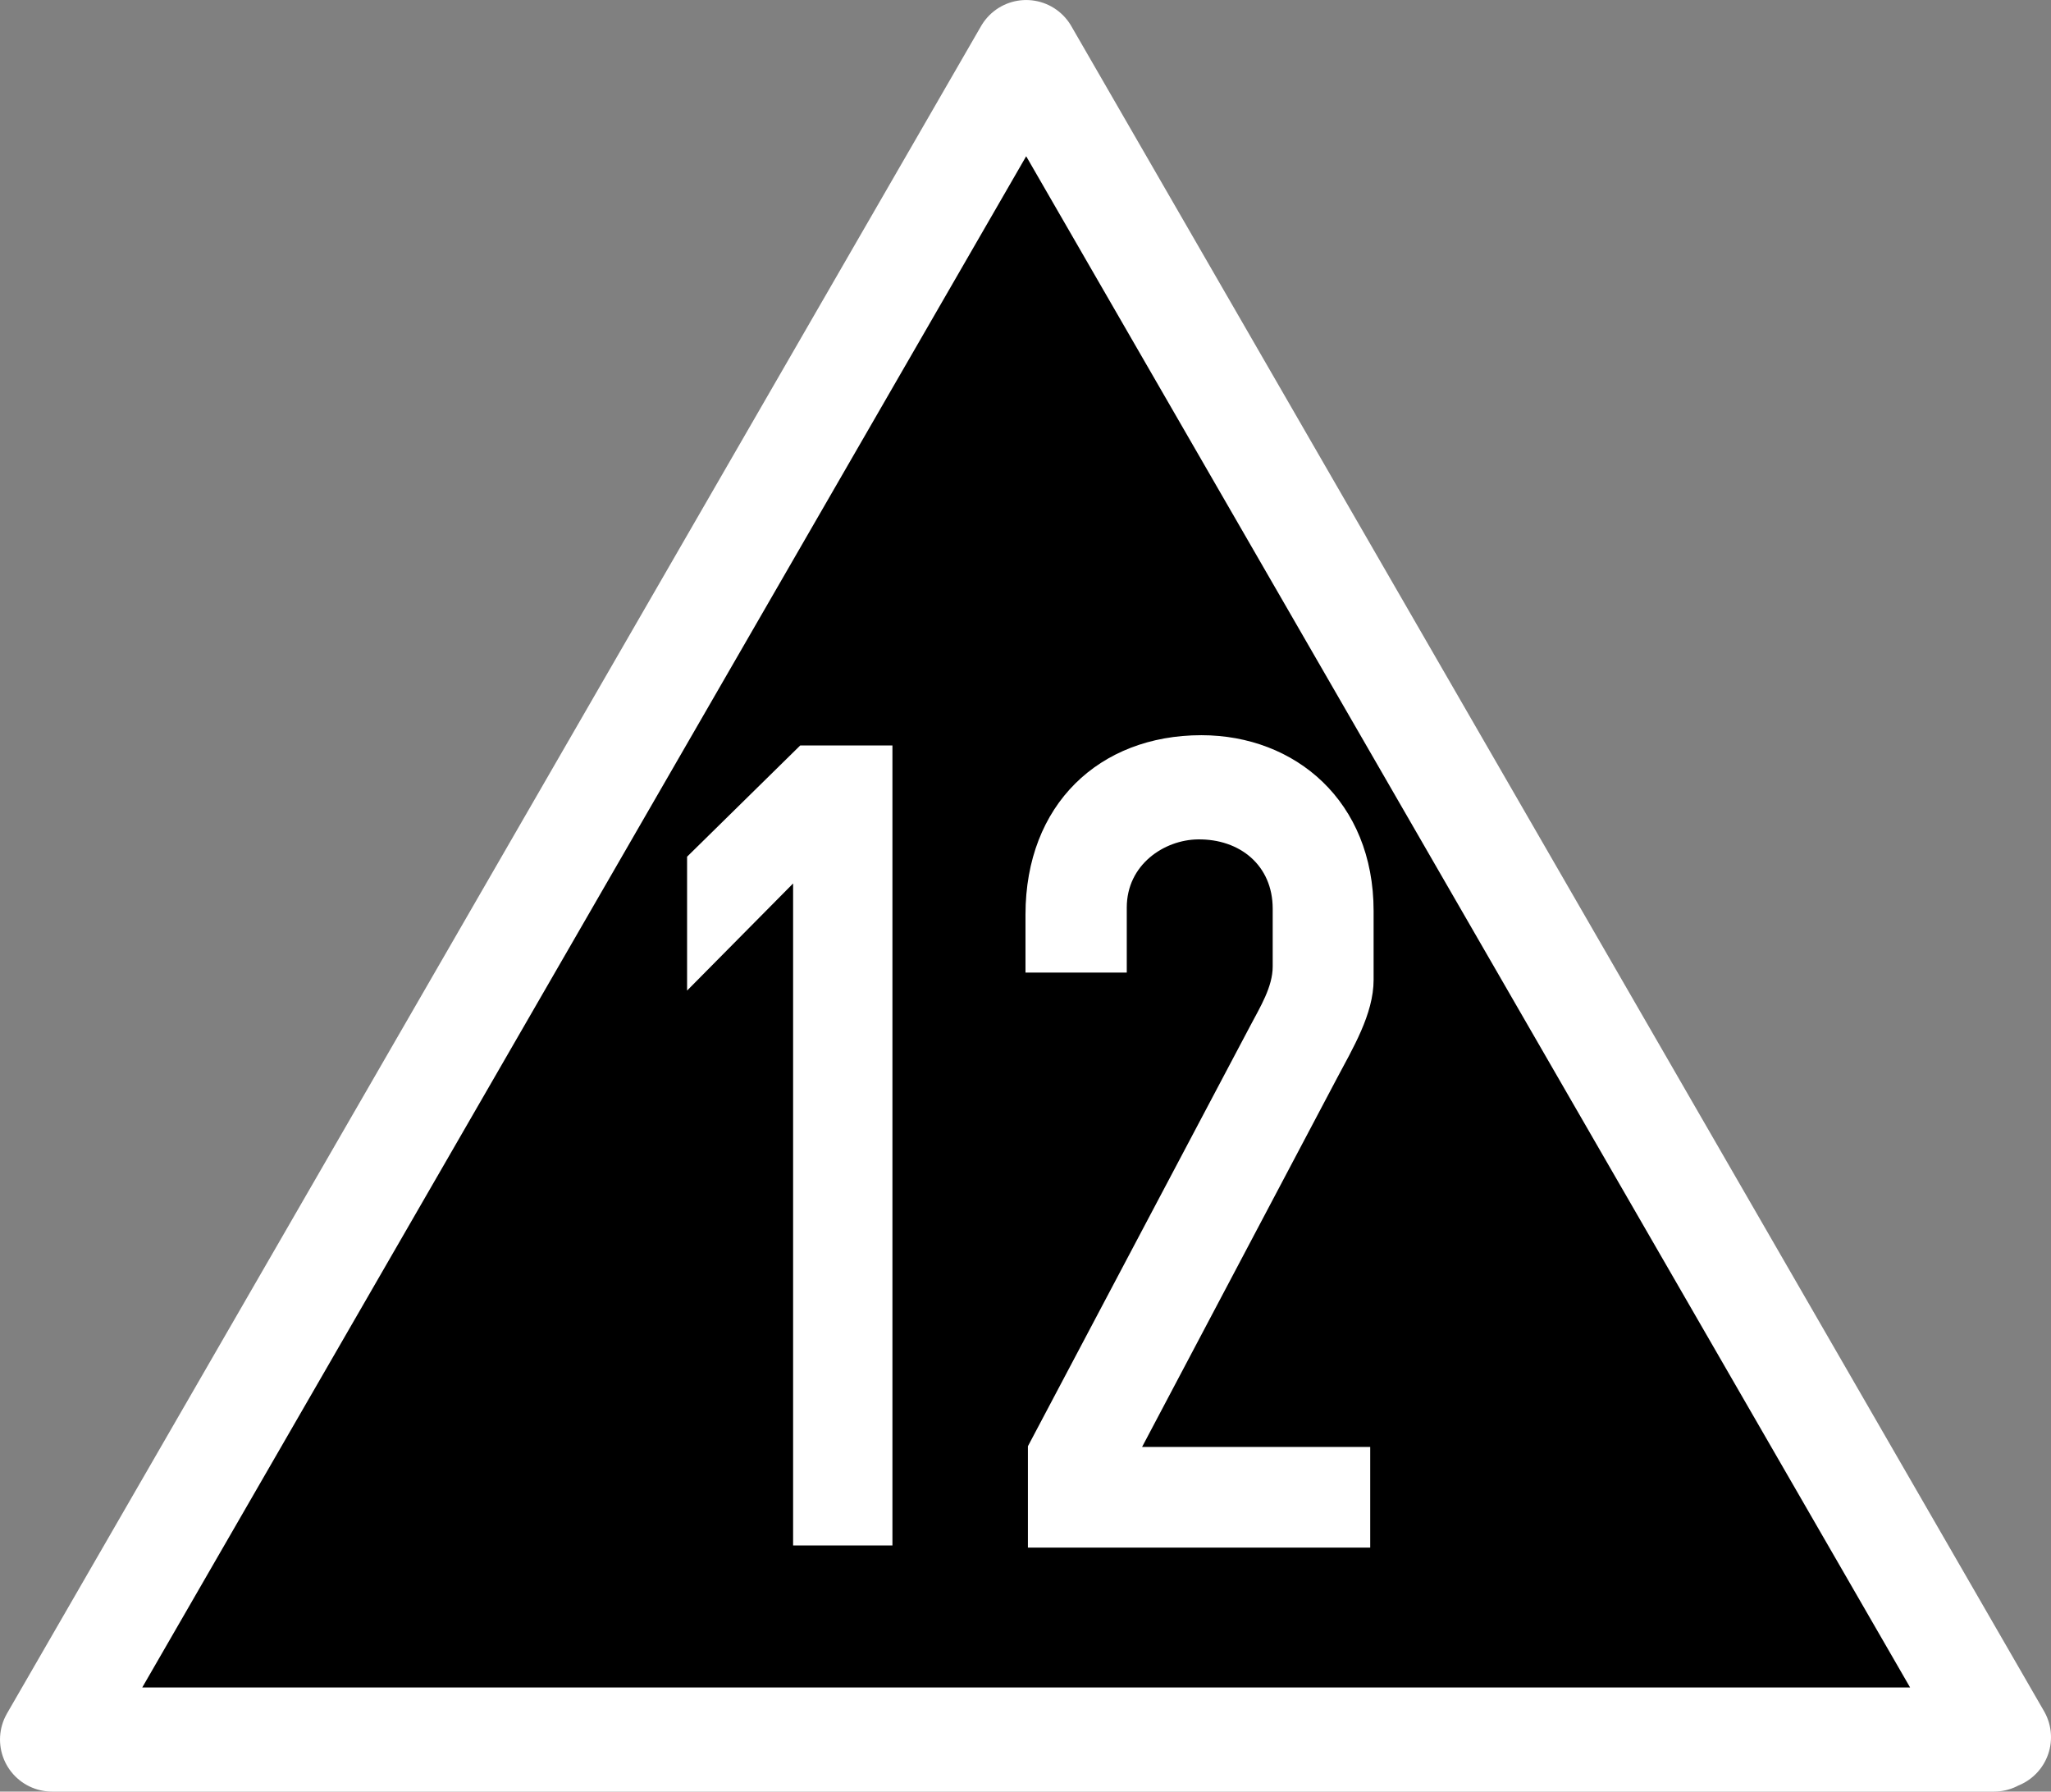 <?xml version="1.0" encoding="UTF-8" standalone="no"?>
<!-- Created with Inkscape (http://www.inkscape.org/) -->

<svg
   xmlns:sketch="http://www.bohemiancoding.com/sketch/ns"
   xmlns:dc="http://purl.org/dc/elements/1.1/"
   xmlns:cc="http://creativecommons.org/ns#"
   xmlns:rdf="http://www.w3.org/1999/02/22-rdf-syntax-ns#"
   xmlns:svg="http://www.w3.org/2000/svg"
   xmlns="http://www.w3.org/2000/svg"
   xmlns:sodipodi="http://sodipodi.sourceforge.net/DTD/sodipodi-0.dtd"
   xmlns:inkscape="http://www.inkscape.org/namespaces/inkscape"
   width="200"
   height="174.68"
   id="svg2"
   version="1.1"
   inkscape:version="0.48.5 r10040"
   sodipodi:docname="Zs3_110_Tafel.svg">
  <rect width="100%" height="100%" fill="#808080" stroke="none"/>
  <defs
     id="defs4" />
  <sodipodi:namedview
     id="base"
     pagecolor="#ffffff"
     bordercolor="#666666"
     borderopacity="1.0"
     inkscape:pageopacity="0.0"
     inkscape:pageshadow="2"
     inkscape:zoom="3.959798"
     inkscape:cx="90.442023"
     inkscape:cy="95.567543"
     inkscape:document-units="px"
     inkscape:current-layer="layer1"
     showgrid="false"
     inkscape:window-width="1920"
     inkscape:window-height="1028"
     inkscape:window-x="1366"
     inkscape:window-y="30"
     inkscape:window-maximized="1" />
  <g
     inkscape:label="Ebene 1"
     inkscape:groupmode="layer"
     id="layer1"
     transform="translate(0,-877.682)">
    <path
       style="color:#000000;fill:#000000;fill-opacity:1;stroke:#ffffff;stroke-width:10.155;stroke-linecap:round;stroke-linejoin:round;stroke-miterlimit:4;stroke-opacity:1;stroke-dasharray:none;stroke-dashoffset:0;marker:none;visibility:visible;display:inline;overflow:visible;enable-background:accumulate"
       d="m 194.438,1047.285 -189.36,0 94.988,-164.524 94.857,164.298"
       id="path3047"
       inkscape:connector-curvature="0"
       sodipodi:nodetypes="cccc" />
    <path
       style="fill:#ffffff;fill-rule:evenodd;stroke:none"
       inkscape:connector-curvature="0"
       sketch:type="MSShapeGroup"
       id="rect4089"
       d="M 78.036,950.362 67,961.209 l 0,13.054 10.338,-10.444 0,64.543 9.686,0 0,-78 -8.987,0 z" />
    <path
       style="fill:#ffffff;fill-rule:evenodd;stroke:none"
       inkscape:connector-curvature="0"
       sketch:type="MSShapeGroup"
       id="path3774"
       d="m 133.615,1028.57 -33.38,0 0,-9.881 21.687,-40.998 c 0.985,-1.862 2.183,-3.808 2.183,-5.771 l 0,-5.64 c 0,-4.218 -3.194,-6.813 -7.298,-6.757 -3.288,0.044 -6.932,2.461 -6.932,6.645 l 0,6.342 -9.876,0 0,-5.653 c 0,-10.744 7.21,-17.493 17.147,-17.493 9.177,0 16.799,6.456 16.799,17.138 l 0,6.715 c 0,3.344 -2.051,6.714 -3.607,9.658 l -18.97,35.884 22.246,0 0,9.813" />
  </g>
</svg>
